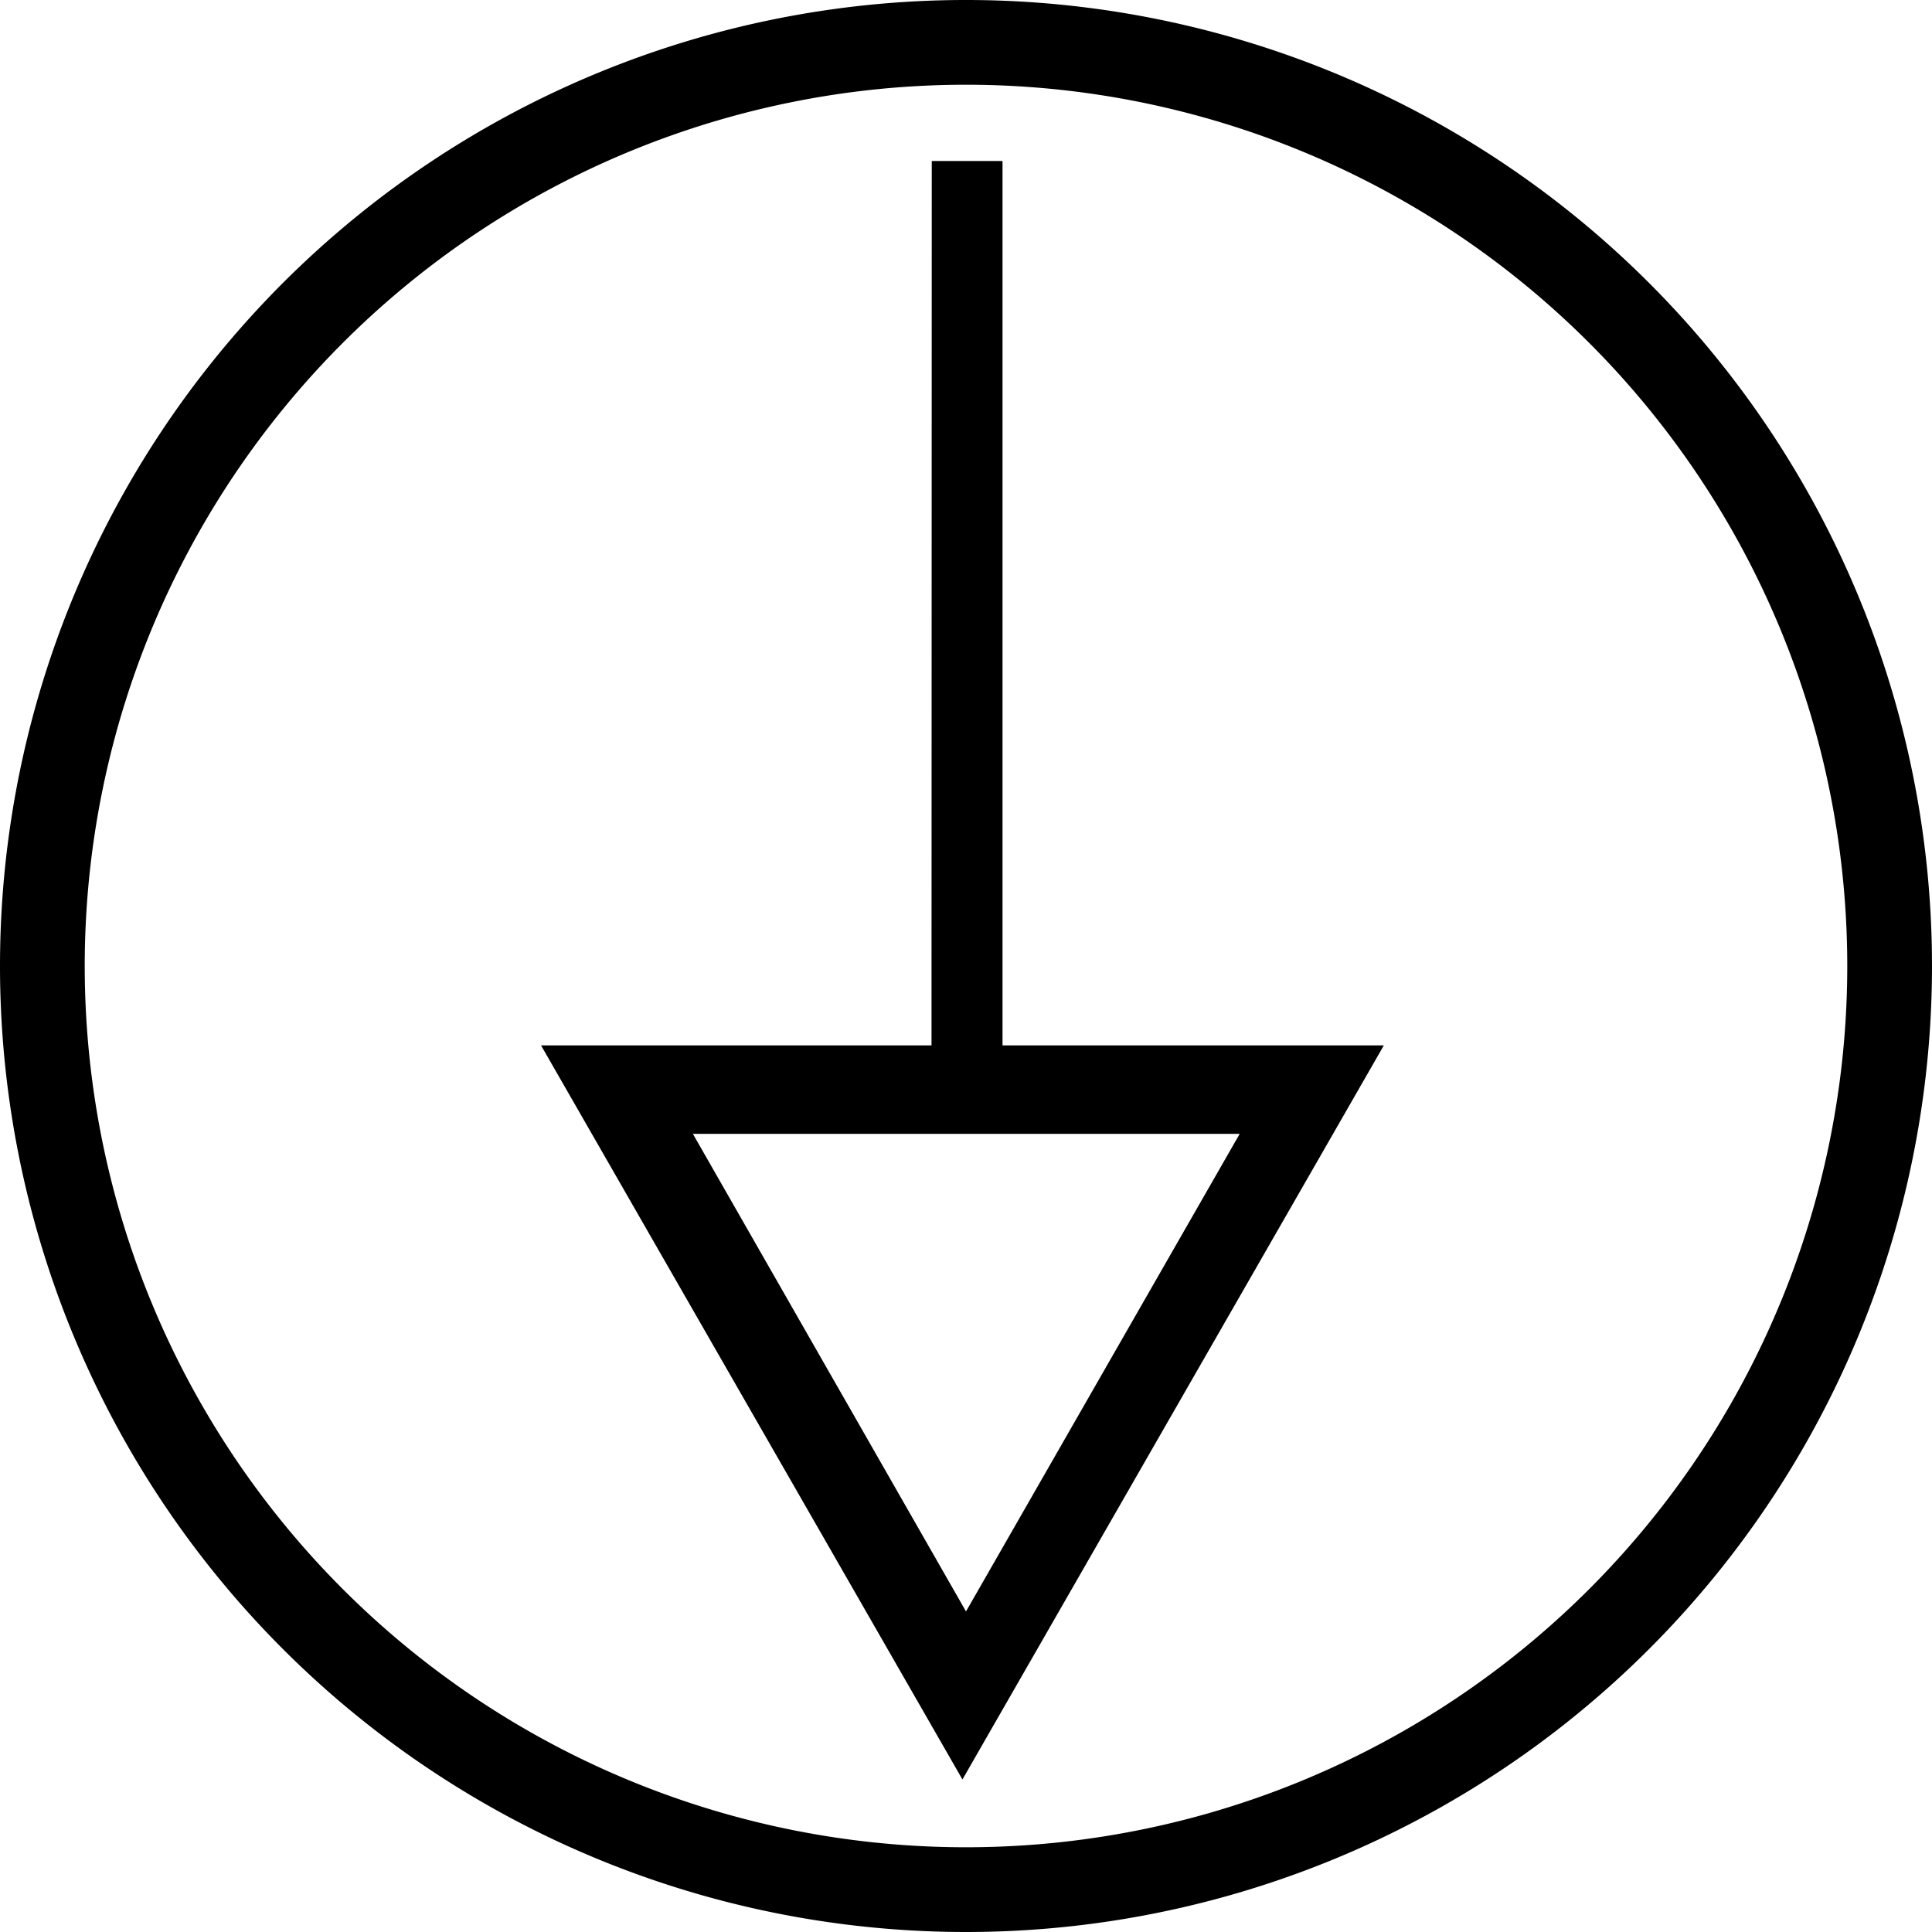 <svg id="download" xmlns="http://www.w3.org/2000/svg" viewBox="0 0 228 228">
  <title>download</title>
  <path d="M120.93,134.37H74.85L124.58,221l49.73-86.63h-45V30h-8.35Zm36.37,10.44L125,201.17,92.77,144.81Z" transform="translate(-11 -11)"/>
  <path d="M125,239A114,114,0,1,0,11,125,114,114,0,0,0,125,239Zm0-10A104,104,0,1,1,229,125,104,104,0,0,1,125,229Z" transform="translate(-11 -11)"/>
</svg>
